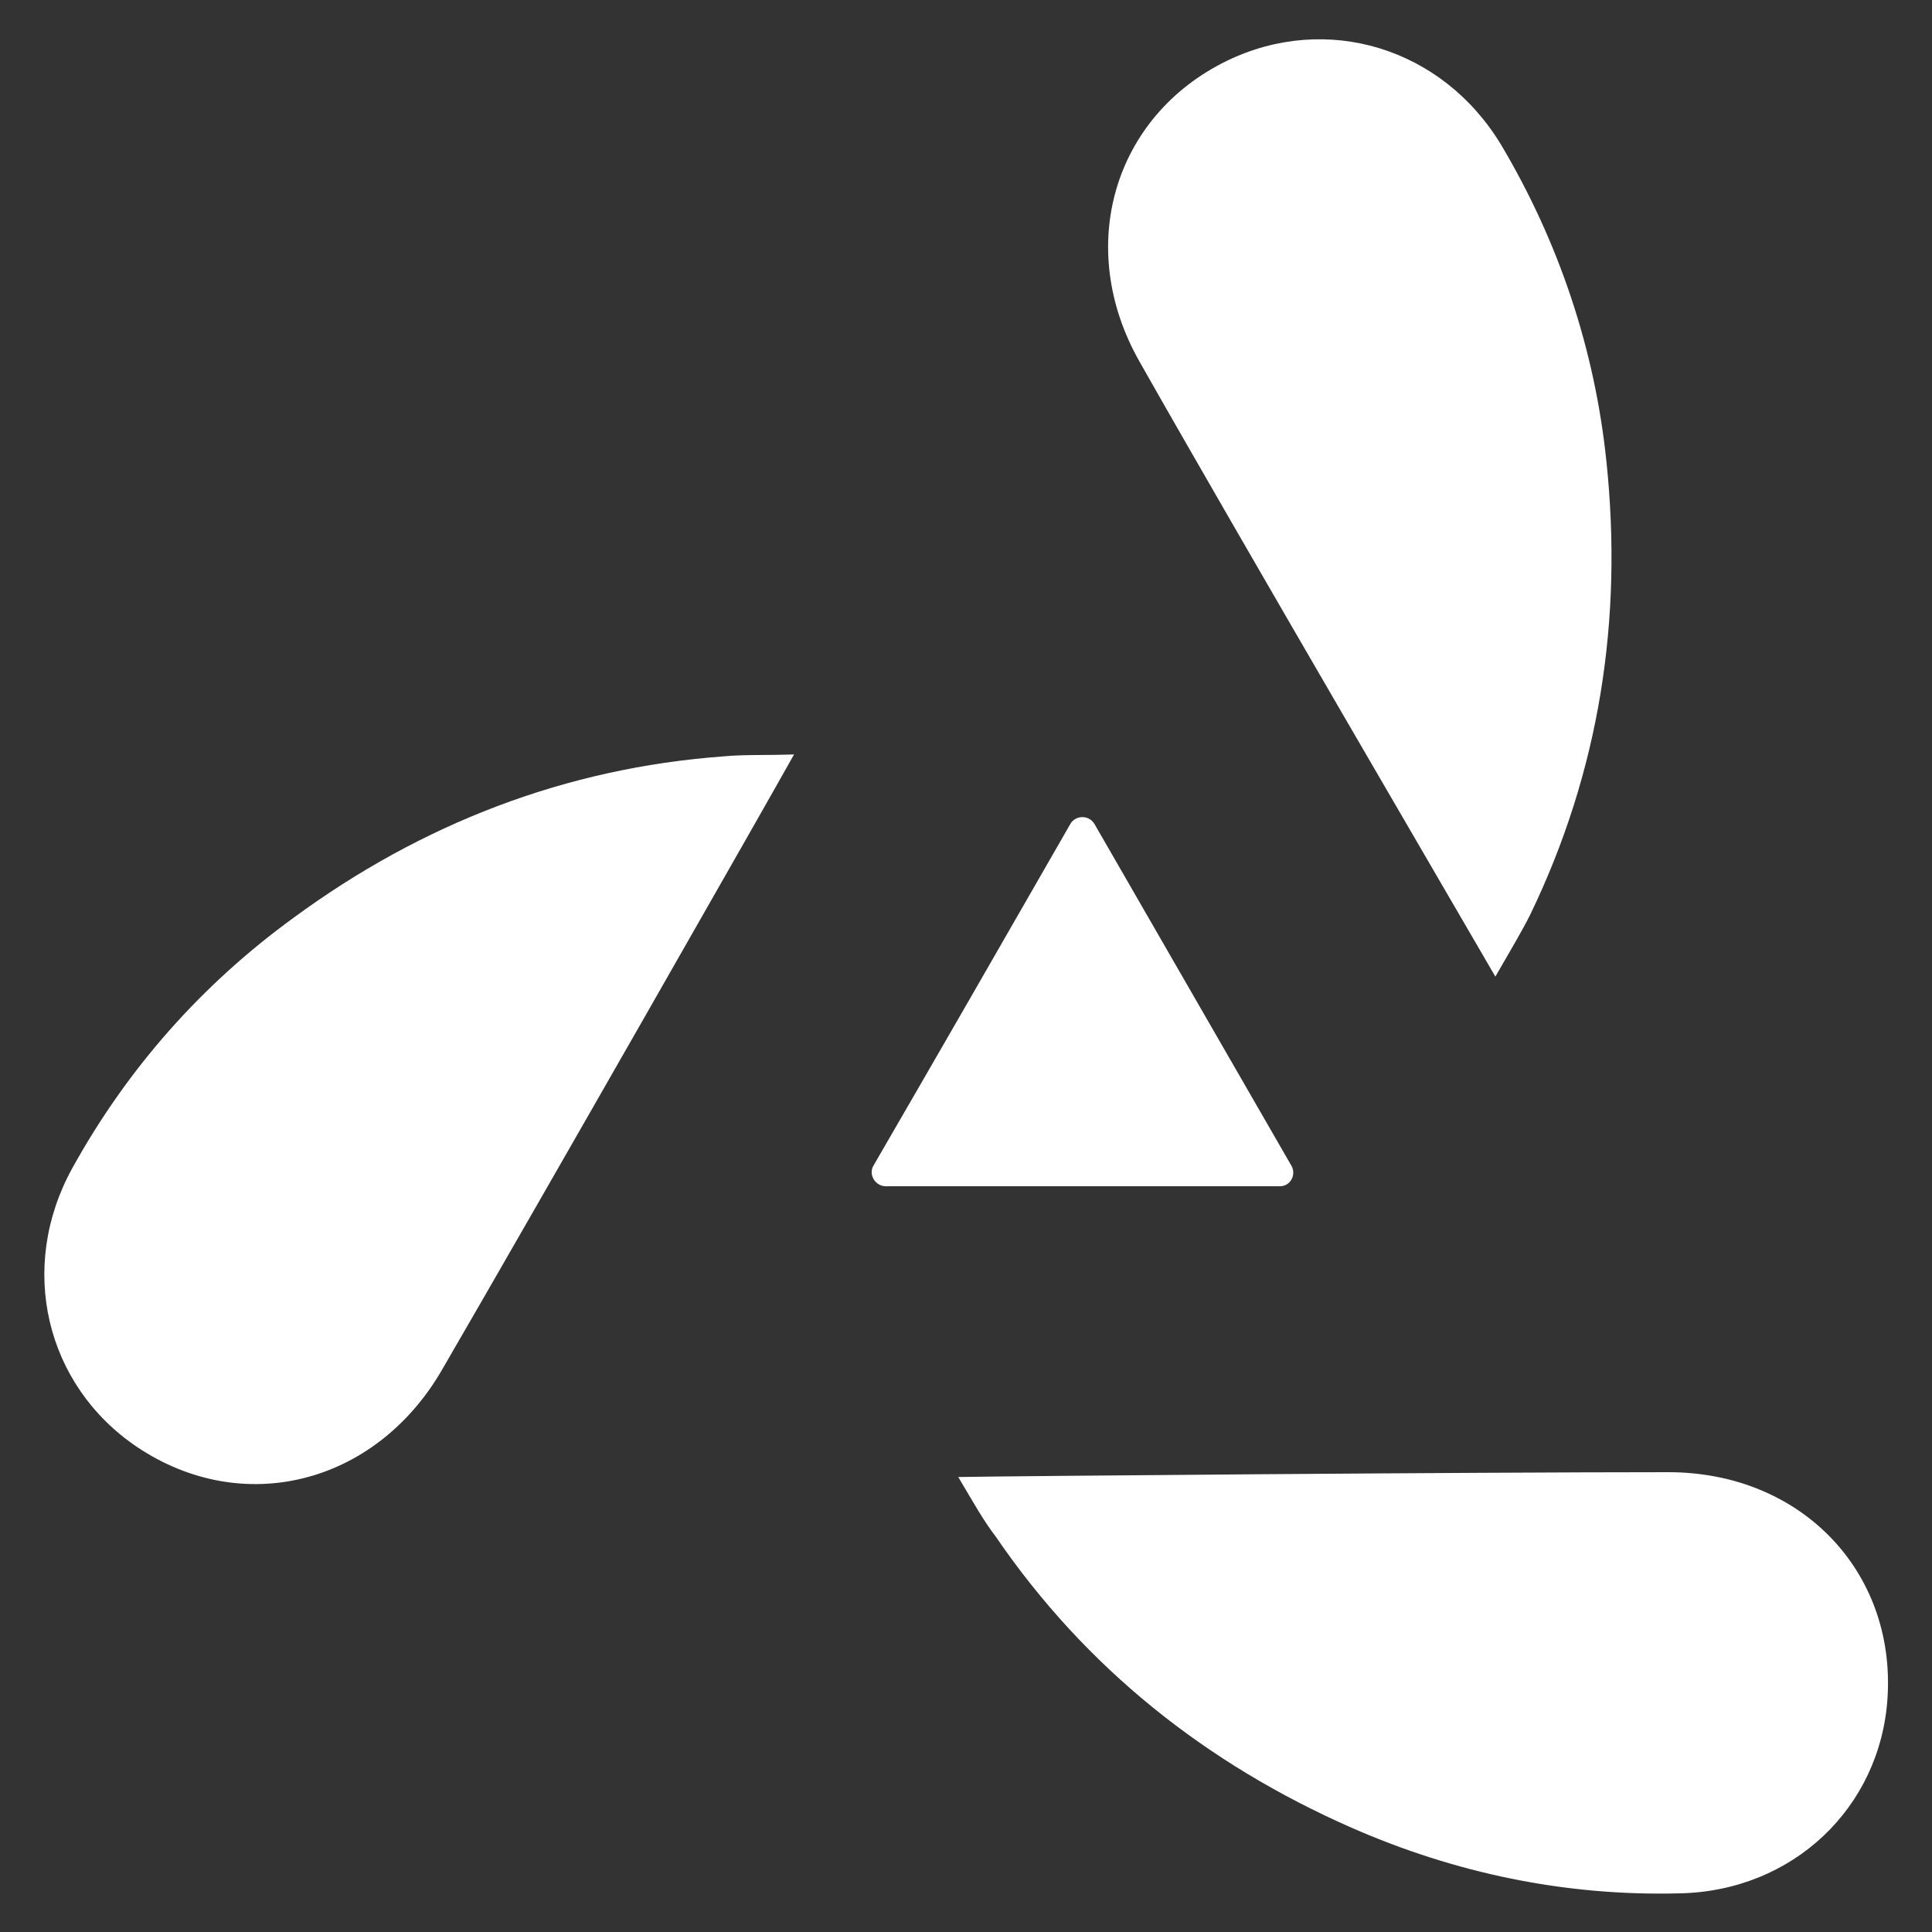 <?xml version="1.0" encoding="utf-8"?>
<!-- Generator: Adobe Illustrator 22.1.0, SVG Export Plug-In . SVG Version: 6.00 Build 0)  -->
<svg version="1.1" id="Layer_1" xmlns="http://www.w3.org/2000/svg" xmlns:xlink="http://www.w3.org/1999/xlink" x="0px" y="0px"
	 viewBox="0 0 200 200" style="enable-background:new 0 0 200 200;" xml:space="preserve">
<rect x="0" y="0" width="200" height="200" fill="#333333" stroke="none"/>
<style type="text/css">
	.st0{fill:#FFFFFF;}
</style>
<g>
	<path class="st0" d="M154.8,101.1c-2.6-4.5-26.9-46.1-36.8-63.6c-6.8-11.9-2.7-25.5,9-31.2c10.3-5,22.3-1.4,28.4,8.7
		c6,10.1,9.7,21.2,10.9,32.8c1.7,16.3-0.7,32-7.9,46.9C157.5,96.5,156.4,98.3,154.8,101.1z"/>
	<path class="st0" d="M82.2,78.1c-2.5,4.5-26.4,46.4-36.5,63.8c-6.9,11.8-20.6,15.2-31.5,7.9c-9.5-6.4-12.4-18.6-6.7-28.9
		c5.7-10.3,13.4-19,22.9-25.9c13.2-9.7,28.1-15.5,44.5-16.7C77,78.1,79,78.2,82.2,78.1z"/>
	<path class="st0" d="M99.2,152.9c5.2-0.1,53.4-0.5,73.5-0.5c13.7,0,23.5,10.2,22.7,23.3c-0.7,11.4-9.8,20.1-21.6,20.3
		c-11.8,0.3-23.2-2.1-33.9-6.8c-15-6.6-27.5-16.5-36.8-30.1C101.8,157.4,100.8,155.6,99.2,152.9z"/>
	<path class="st0" d="M90.4,120.7c6.9-11.9,13.4-23.2,20.4-35.4c0.5-0.9,1.9-1,2.5,0c6.9,12,13.5,23.4,20.4,35.4
		c0.5,0.9-0.1,2.1-1.2,2.1l-40.8,0C90.6,122.8,89.9,121.6,90.4,120.7z"/>
</g>
</svg>
